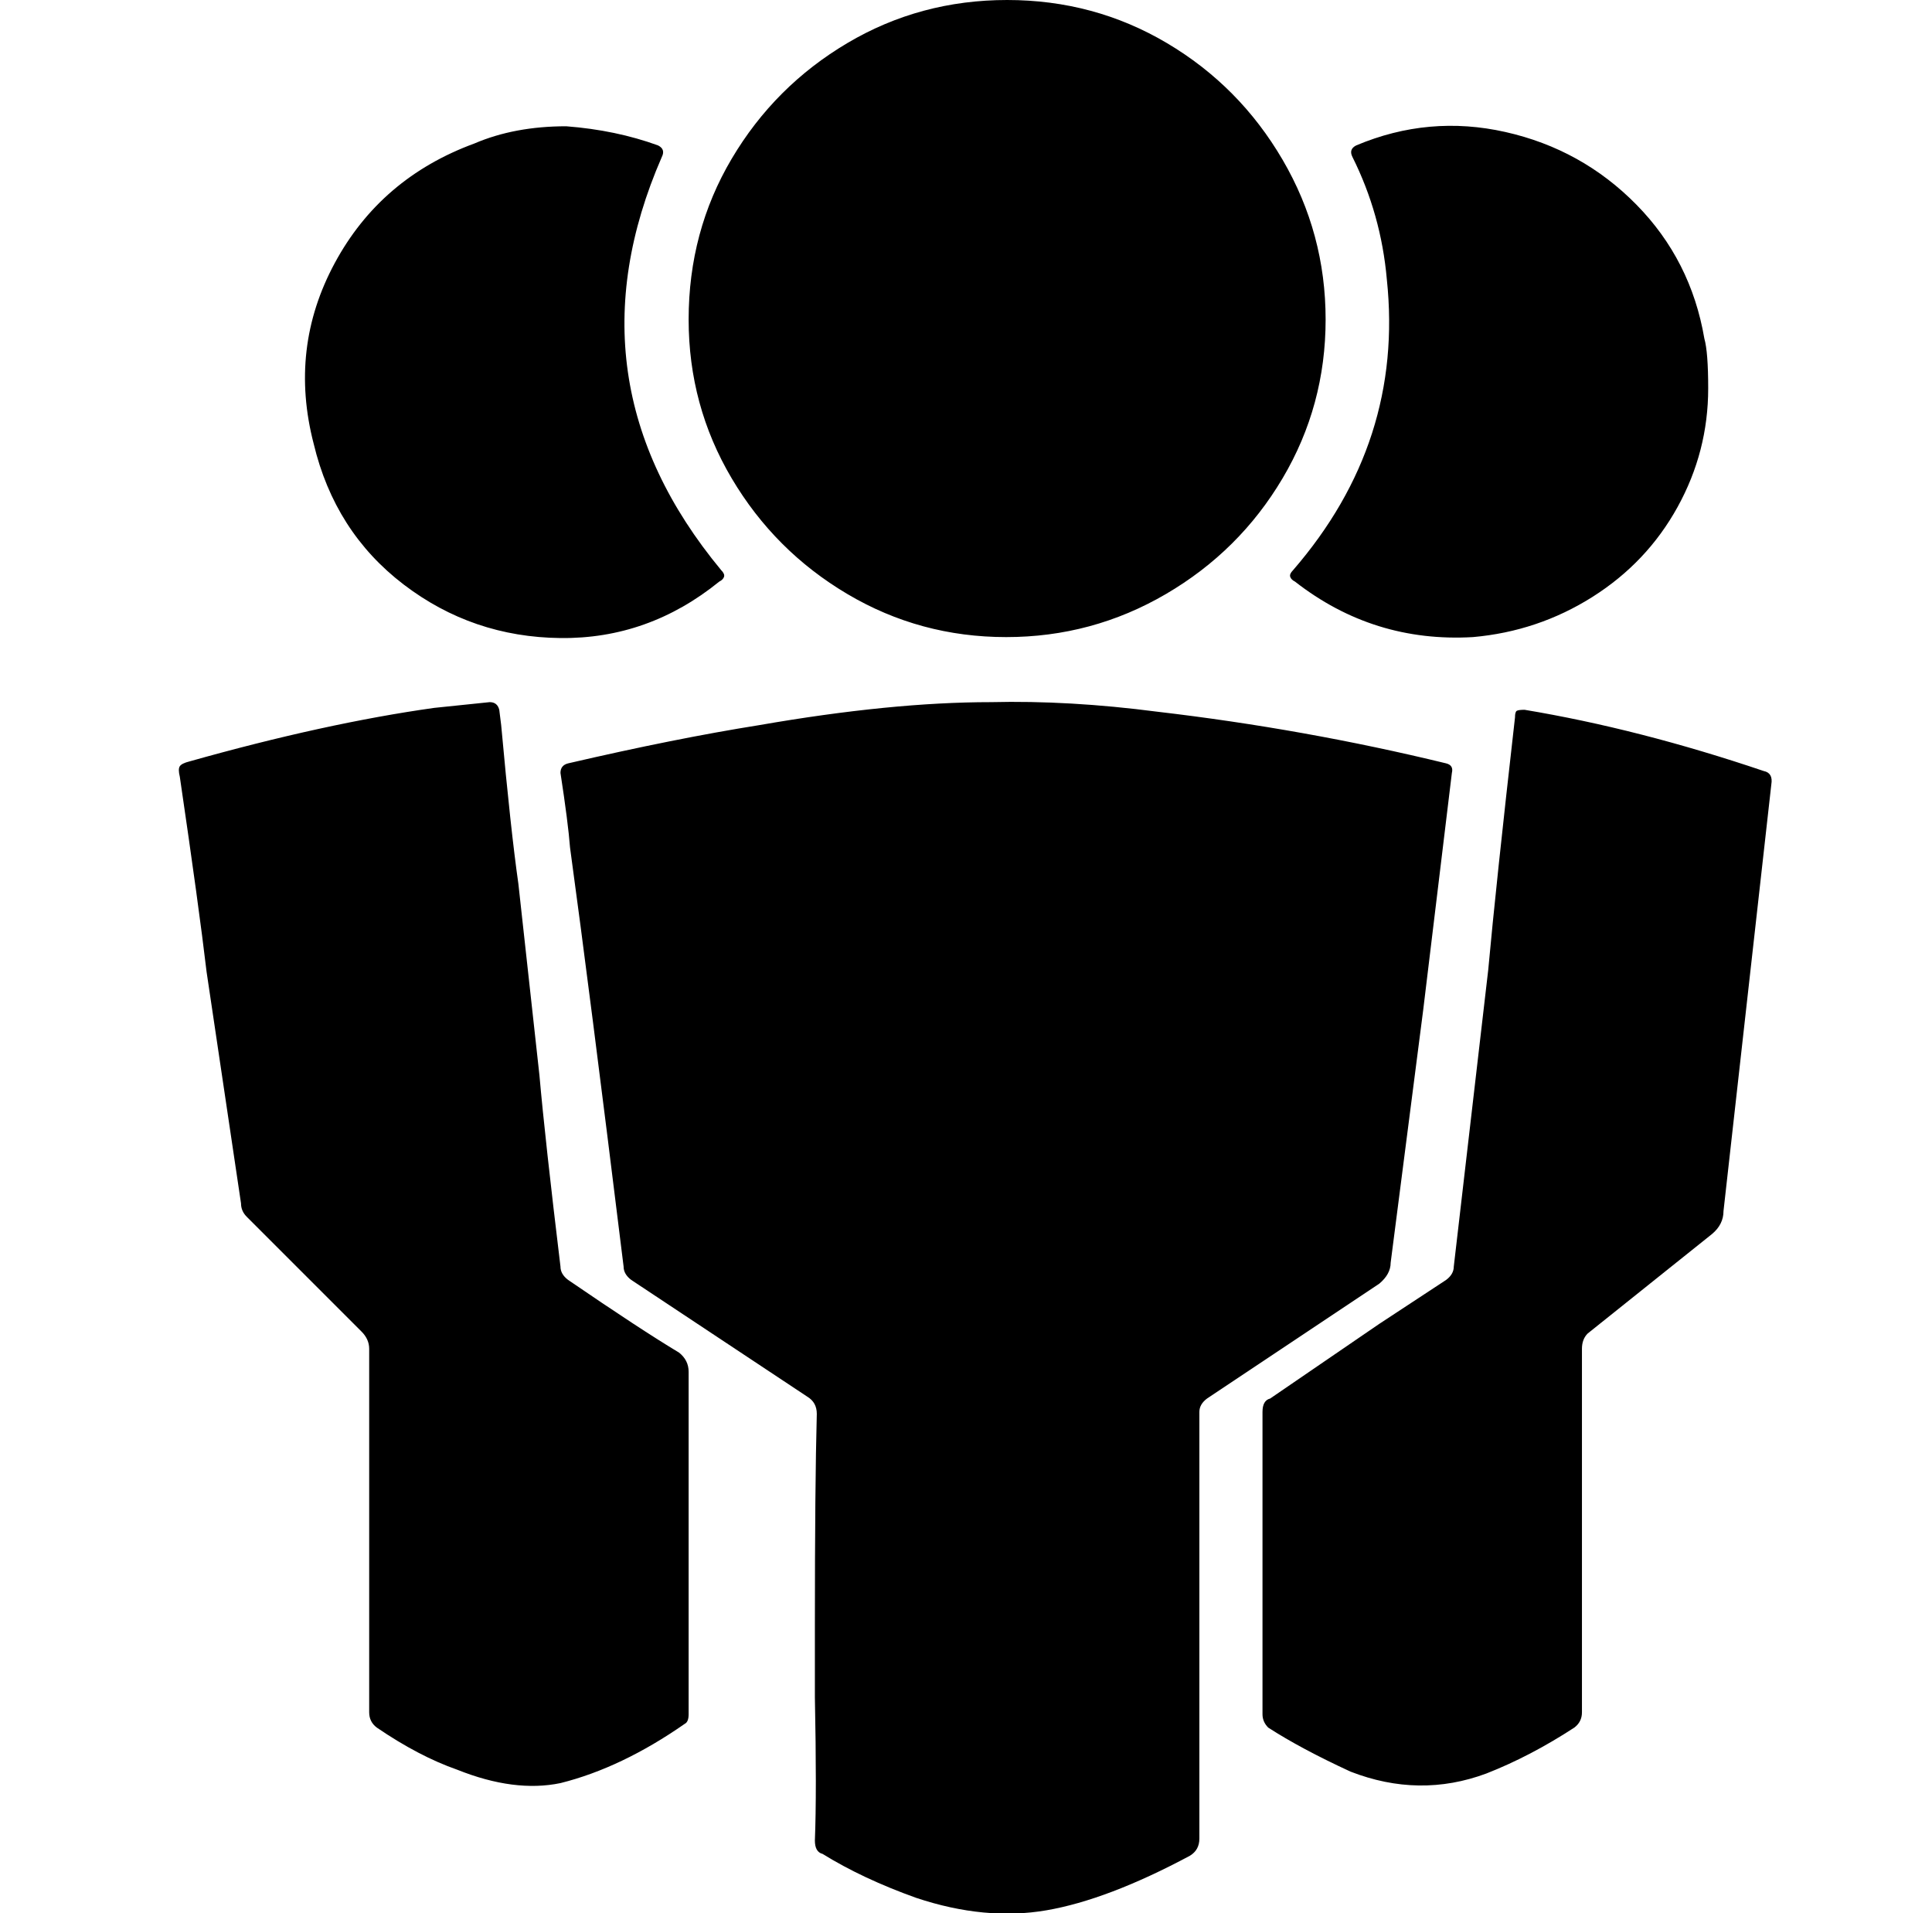 <svg xmlns="http://www.w3.org/2000/svg" viewBox="-10 0 1010 1000"><path d="M416 850q0-74 1-111 0-6-5-9l-92-61q-4-3-4-7-18-146-28-219-1-13-5-39 0-4 4-5 56-13 100-20 69-12 121-12 41-1 87 5 77 9 151 27 4 1 3 5l-15 124-17 132q0 6-6 11l-90 60q-4 3-4 7v223q0 6-5 9-43 23-75 28.5t-68-6.5q-28-10-49-23-4-1-4-7 1-25 0-75zm-66-45v91q0 4-2 5-33 23-65 31-24 5-54-7-20-7-42-22-4-3-4-8V705q0-5-4-9l-60-60q-3-3-3-7L98 508q-4-34-14-102-1-4 0-5.5t5-2.5q71-20 128-28l29-3q4 0 5 4l1 8q5 55 9 83l11 100q3 34 11 100 0 4 4 7 38 26 58 38 5 4 5 10zm0-638q0-46 22.5-84T433 22.5 516.5 0 600 22.5t60.5 61T683 167t-22.5 83-61 60.5T516 333t-83-22.5-60.5-60.5-22.5-83zm300 650v-79q0-6 4-7l57-39 35-23q4-3 4-7l18-155q4-44 14-132 0-3 1-3.5t4-.5q60 10 125 32 5 1 4 7l-25 223q0 7-6 12l-65 52q-3 3-3 8v190q0 5-4 8-23 15-46 24-35 13-71-1-26-12-43-23-3-3-3-7zM286 66q26 2 48 10 2 1 2.5 2.5T336 82q-51 117 31 216 2 2 1.5 3.5T366 304q-37 30-83 29.5t-82-28-47-73.5q-13-50 11-94.5T238 75q21-9 48-9zm597 137q0 33-16 62t-44.5 47-62.5 21q-52 3-93-29-2-1-2.5-2.5t1.5-3.5q58-67 49-152-3-34-18-64-1-2-.5-3.5T699 76q38-16 78-7t68.5 38 35.5 70q2 7 2 26z"/></svg>